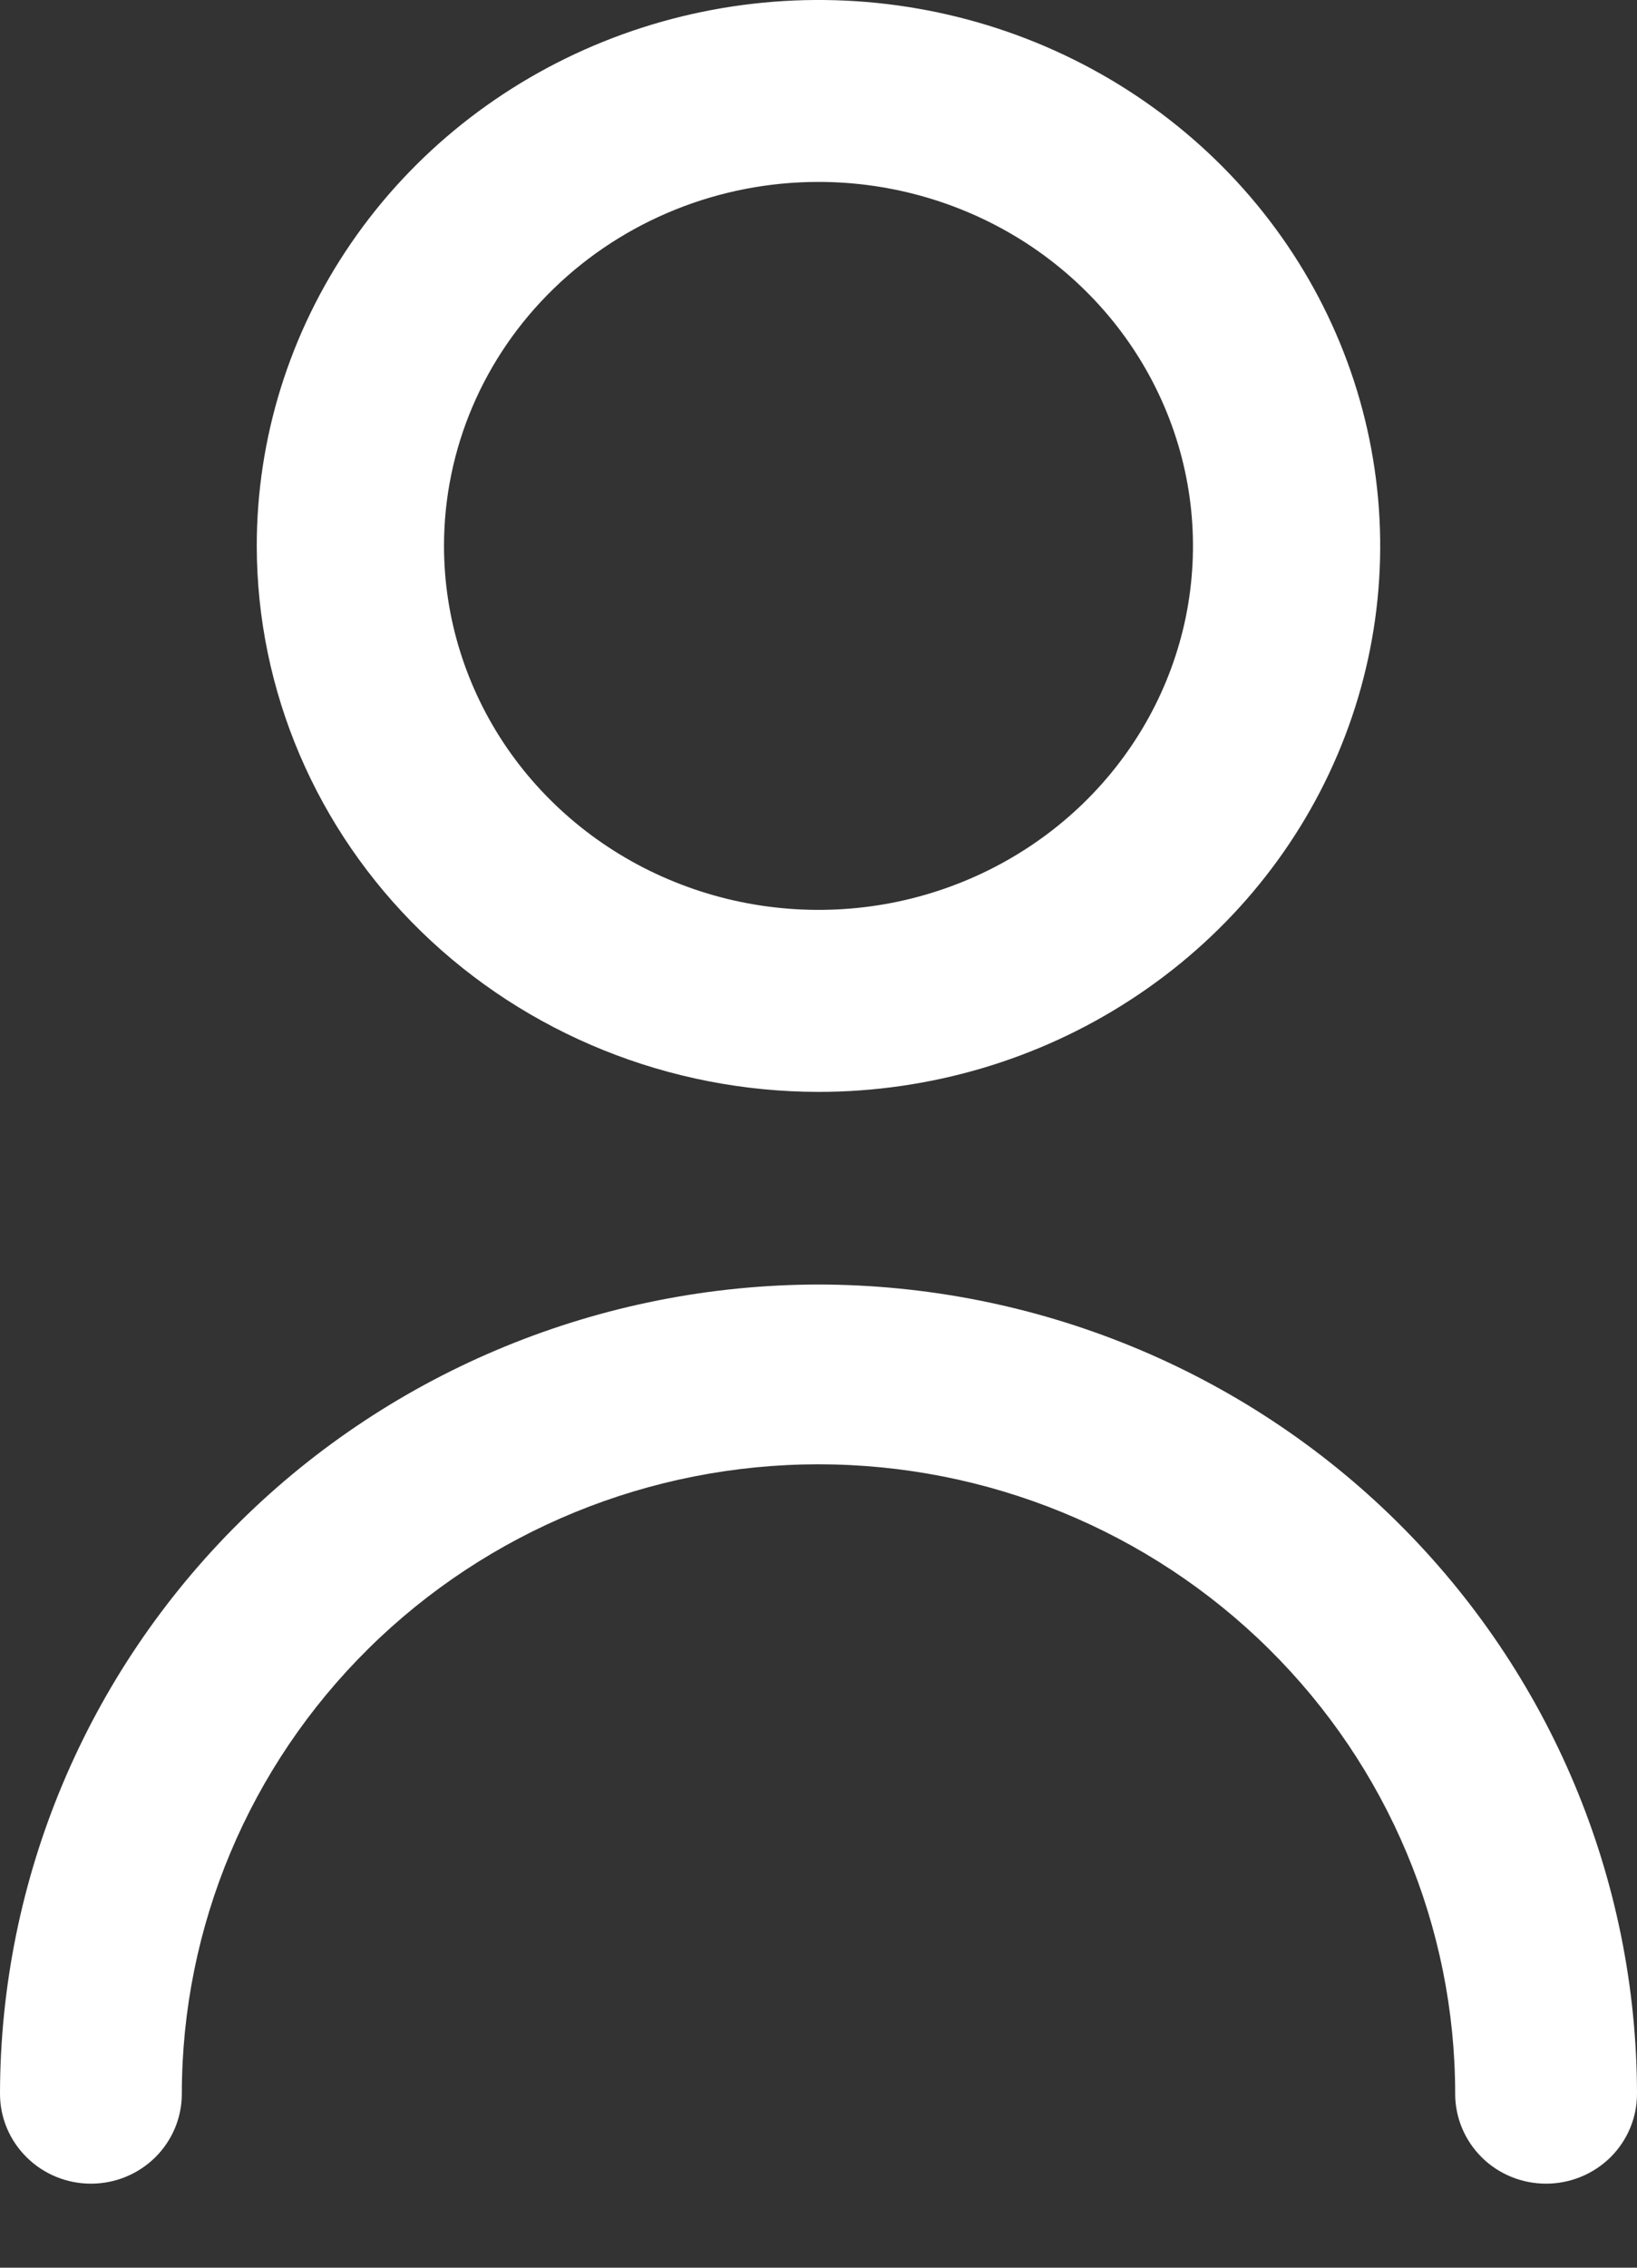  <svg
                    xmlns="http://www.w3.org/2000/svg"
                    width="13"
                    height="18"
                    viewBox="0 0 13 18"
                    fill="none"
                  >
                    <rect x="0" y="0" width="13" height="18" fill="#333333" stroke="none"/>
                    <path
                      d="M6.5 8.667C7.382 8.667 8.245 8.413 8.978 7.936C9.712 7.46 10.284 6.783 10.621 5.992C10.959 5.2 11.047 4.329 10.875 3.488C10.703 2.647 10.278 1.875 9.654 1.269C9.03 0.663 8.236 0.25 7.37 0.083C6.505 -0.084 5.608 0.002 4.793 0.33C3.978 0.658 3.281 1.213 2.791 1.926C2.301 2.638 2.039 3.476 2.039 4.333C2.04 5.482 2.511 6.584 3.347 7.396C4.183 8.209 5.317 8.666 6.5 8.667ZM6.5 1.444C7.088 1.444 7.663 1.614 8.152 1.931C8.641 2.249 9.022 2.7 9.247 3.228C9.473 3.756 9.531 4.337 9.417 4.897C9.302 5.457 9.019 5.972 8.603 6.376C8.187 6.78 7.657 7.055 7.08 7.167C6.503 7.278 5.905 7.221 5.362 7.002C4.819 6.784 4.354 6.413 4.027 5.938C3.701 5.463 3.526 4.905 3.526 4.333C3.526 3.567 3.839 2.832 4.397 2.291C4.955 1.749 5.711 1.444 6.5 1.444Z"
                      fill="white"
                    />
                    <path
                      d="M6.5 10.196C4.777 10.198 3.124 10.875 1.906 12.079C0.687 13.284 0.002 14.916 0 16.62C0 16.809 0.076 16.99 0.212 17.124C0.347 17.258 0.531 17.333 0.722 17.333C0.914 17.333 1.097 17.258 1.233 17.124C1.368 16.99 1.444 16.809 1.444 16.62C1.444 15.294 1.977 14.024 2.925 13.087C3.873 12.15 5.159 11.623 6.5 11.623C7.841 11.623 9.127 12.15 10.075 13.087C11.023 14.024 11.556 15.294 11.556 16.62C11.556 16.809 11.632 16.99 11.767 17.124C11.902 17.258 12.086 17.333 12.278 17.333C12.469 17.333 12.653 17.258 12.789 17.124C12.924 16.99 13 16.809 13 16.62C12.998 14.916 12.313 13.284 11.094 12.079C9.876 10.875 8.223 10.198 6.5 10.196Z"
                      fill="white"
                    />
                  </svg>